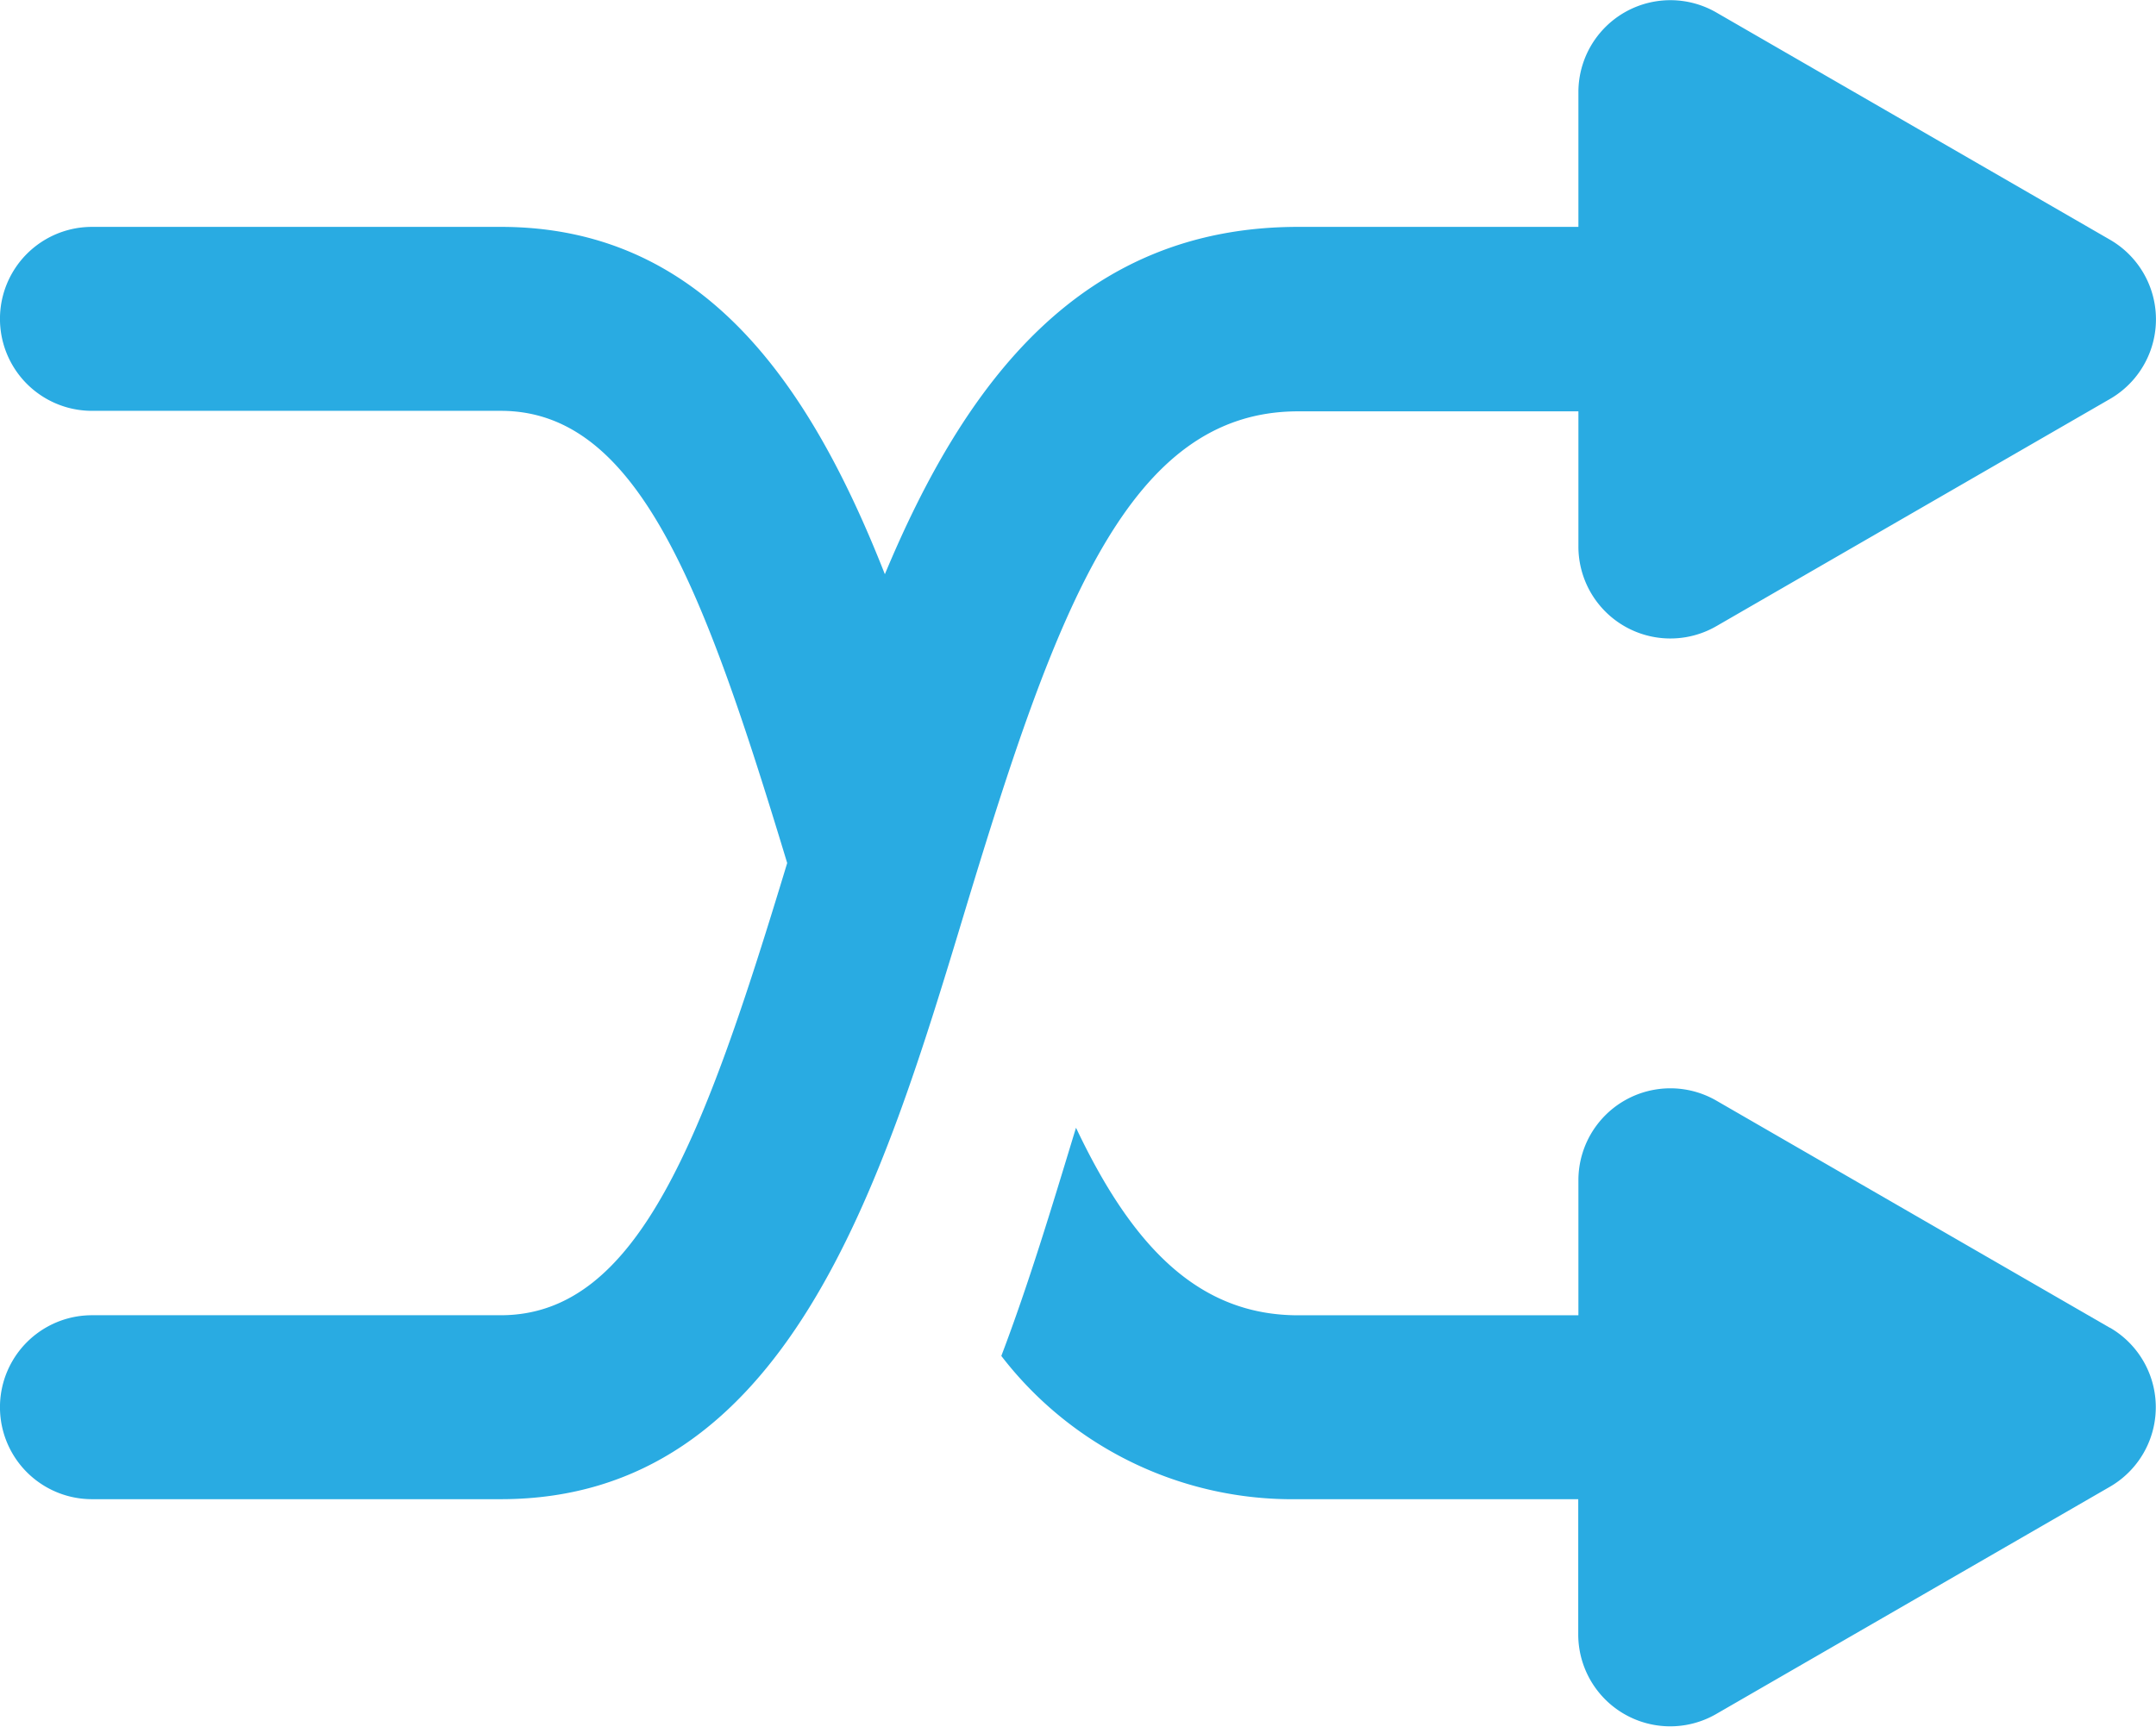 <svg id="Shuffle_Icon" data-name="Shuffle Icon" xmlns="http://www.w3.org/2000/svg" width="38.563" height="30.889" viewBox="0 0 38.563 30.889">
  <path id="Path" d="M68.332,60.624l-7.039-4.064a1.645,1.645,0,0,0-2.468,1.425V60.4H53.813c-1.789,0-2.971-1.238-3.974-3.355l-.036.116c-.4,1.315-.81,2.676-1.3,3.966a6.566,6.566,0,0,0,5.306,2.563h5.013v2.418a1.645,1.645,0,0,0,2.468,1.425l7.039-4.064a1.644,1.644,0,0,0,0-2.849Z" transform="translate(-30.593 -36.869)" fill="#29abe2"/>
  <path id="Path-2" data-name="Path" d="M39.066,28.2h5.013v2.418a1.645,1.645,0,0,0,2.468,1.425l7.039-4.064a1.645,1.645,0,0,0,0-2.85l-7.039-4.064a1.645,1.645,0,0,0-2.468,1.425V24.9H39.066c-3.884,0-5.958,2.777-7.392,6.214-1.337-3.4-3.246-6.214-6.869-6.214H17.492a1.645,1.645,0,0,0,0,3.291h7.313c2.466,0,3.64,3.2,5.122,8.09-1.482,4.891-2.656,8.09-5.122,8.09H17.492a1.645,1.645,0,0,0,0,3.291h7.313c5.12,0,6.818-5.615,8.315-10.57C34.747,31.72,36.039,28.2,39.066,28.2Z" transform="translate(-15.847 -20.841)" fill="#29abe2"/>
</svg>
